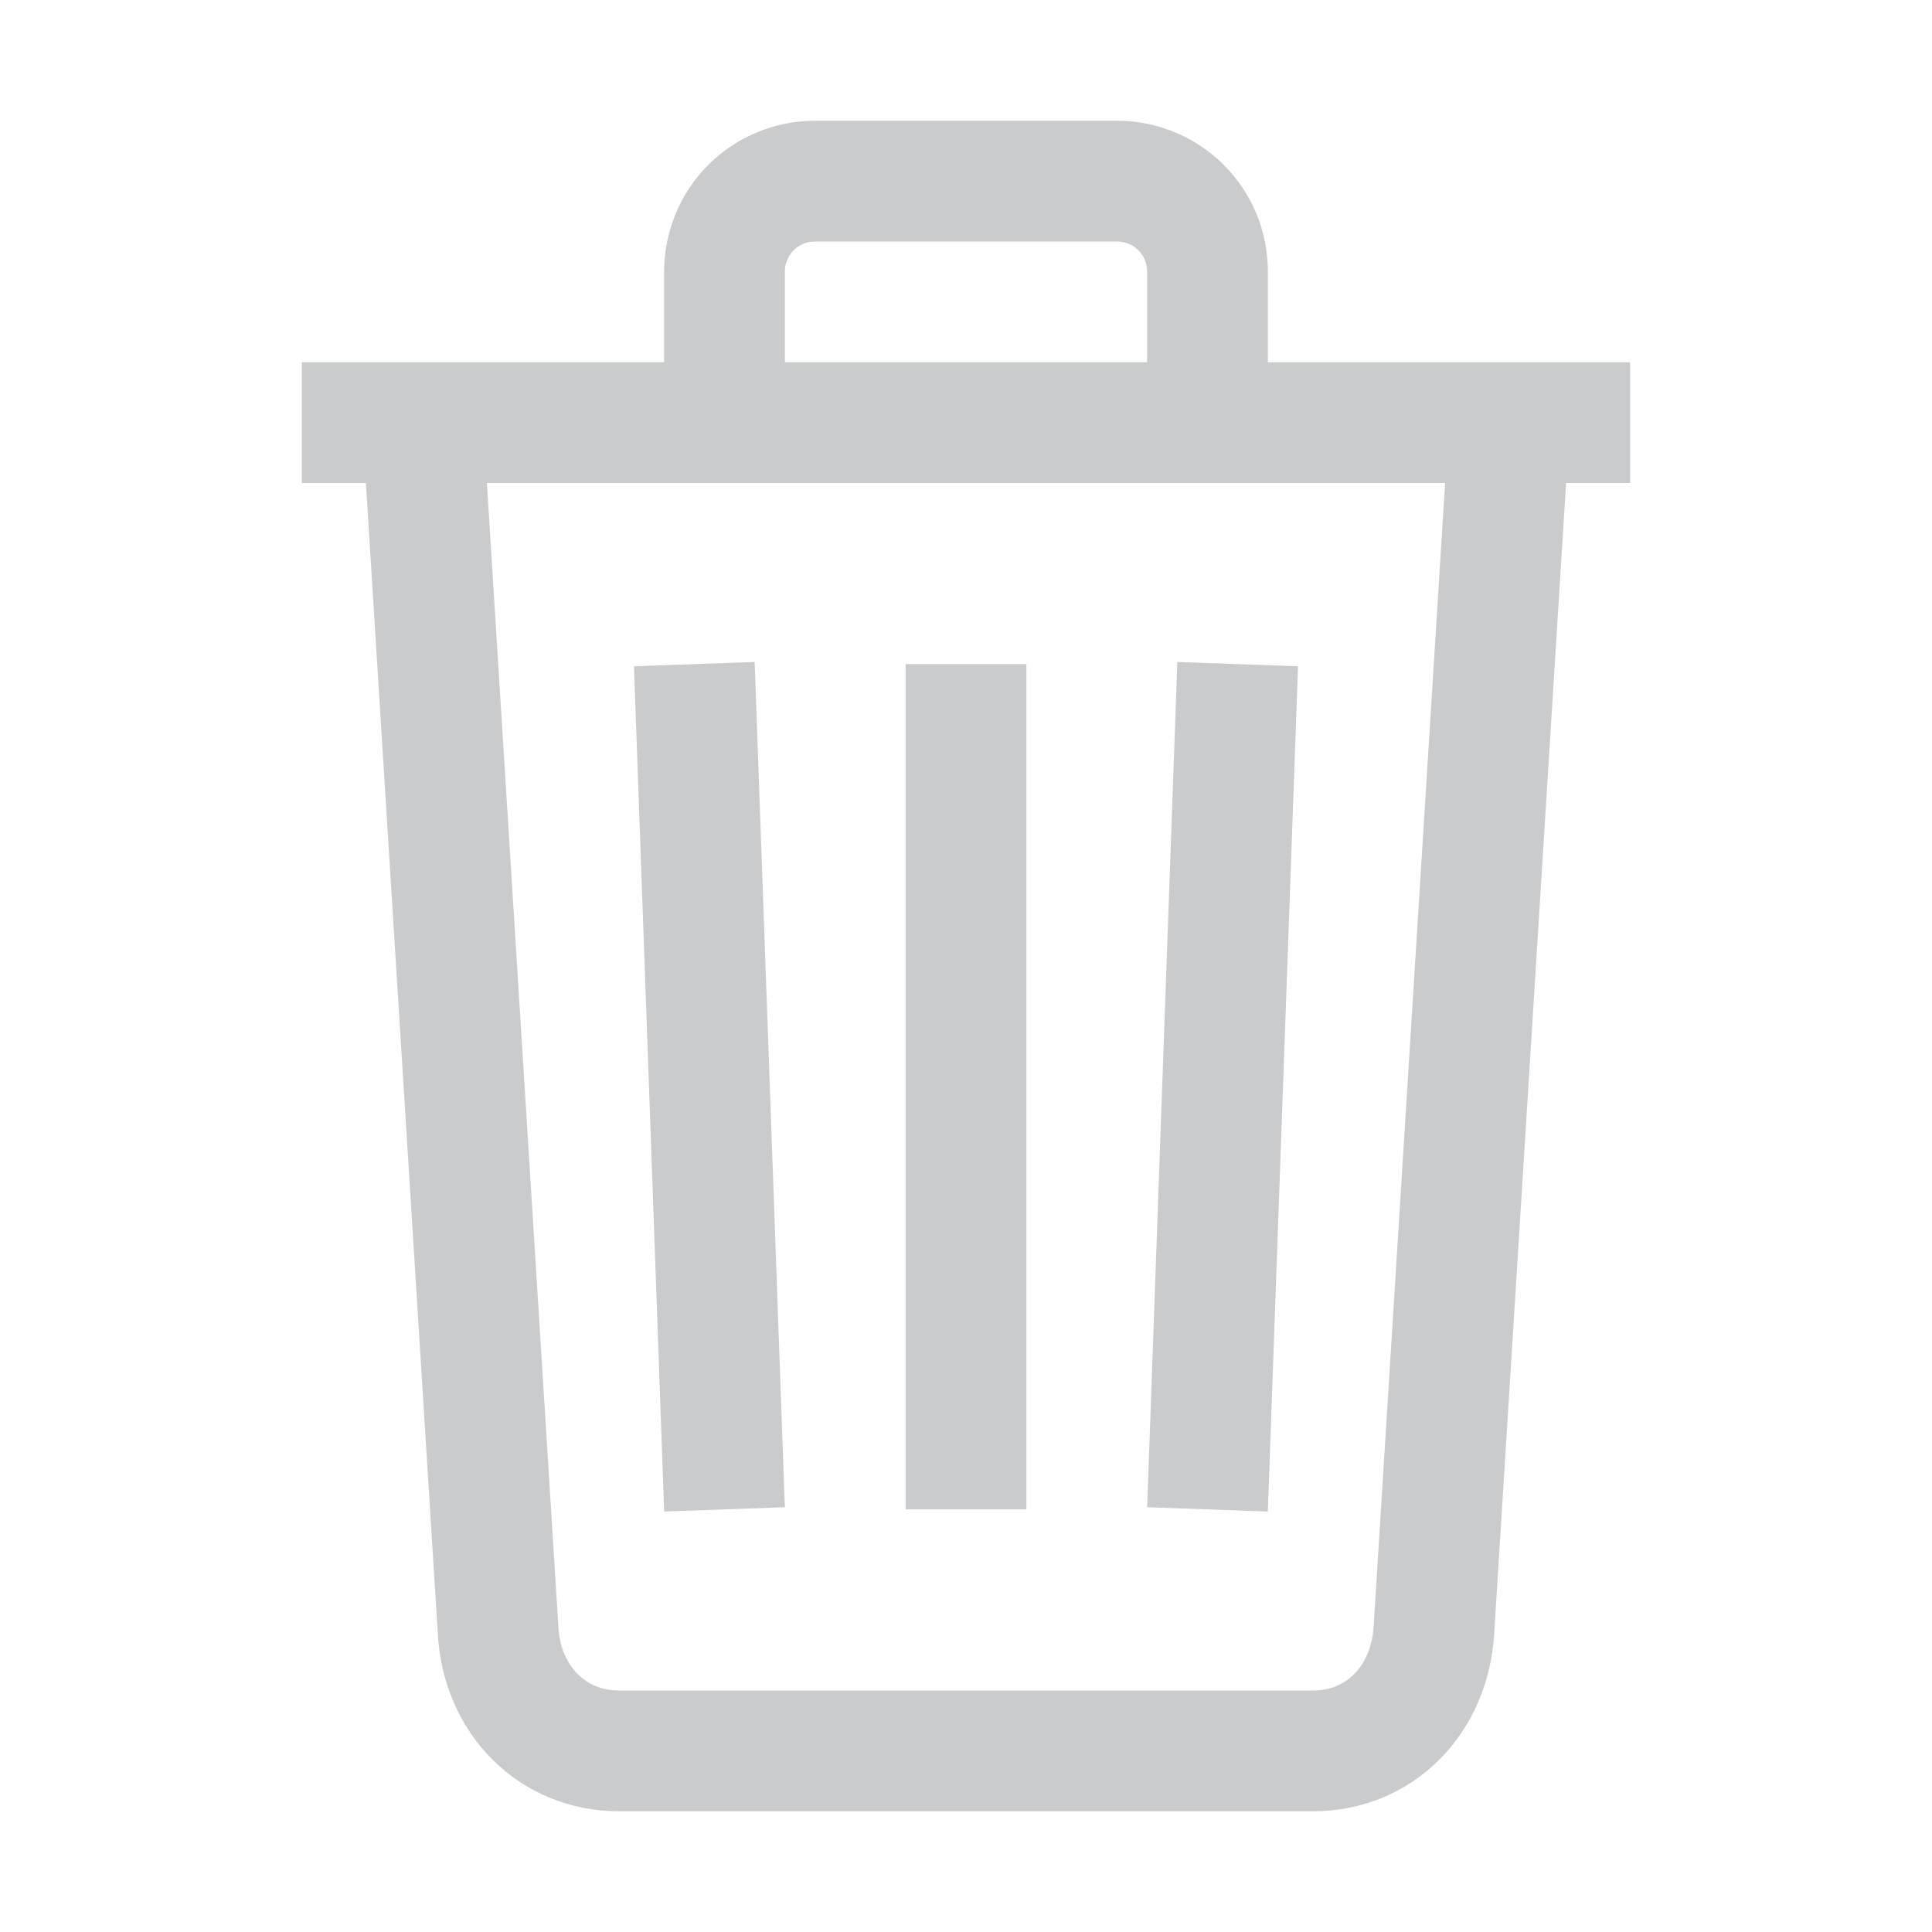 <svg width="16" height="16" viewBox="0 0 16 16" fill="none" xmlns="http://www.w3.org/2000/svg">
<g id="Icons">
<path id="Vector" d="M3.5 3.5L4.125 13.5C4.155 14.078 4.575 14.5 5.125 14.5H10.875C11.427 14.5 11.84 14.078 11.875 13.5L12.5 3.5" stroke="#C9CBCD" strokeWidth="1.25" strokeLinecap="round" strokeLinejoin="round"/>
<path id="Vector_2" d="M2.5 3.5H13.5" stroke="#C9CBCD" strokeWidth="1.25" stroke-miterlimit="10" strokeLinecap="round"/>
<path id="Vector_3" d="M6 3.5V2.25C6 2.151 6.019 2.054 6.057 1.963C6.094 1.872 6.149 1.789 6.219 1.719C6.289 1.649 6.372 1.594 6.463 1.557C6.554 1.519 6.651 1.5 6.75 1.5H9.25C9.349 1.5 9.446 1.519 9.537 1.557C9.628 1.594 9.711 1.649 9.781 1.719C9.851 1.789 9.906 1.872 9.944 1.963C9.981 2.054 10 2.151 10 2.25V3.5" stroke="#C9CBCD" strokeWidth="1.25" strokeLinecap="round" strokeLinejoin="round"/>
<path id="Vector_4" d="M8 5.5V12.5" stroke="#C9CBCD" strokeWidth="1.25" strokeLinecap="round" strokeLinejoin="round"/>
<path id="Vector_5" d="M5.75 5.5L6 12.5" stroke="#C9CBCD" strokeWidth="1.25" strokeLinecap="round" strokeLinejoin="round"/>
<path id="Vector_6" d="M10.25 5.5L10 12.5" stroke="#C9CBCD" strokeWidth="1.25" strokeLinecap="round" strokeLinejoin="round"/>
</g>
</svg>
